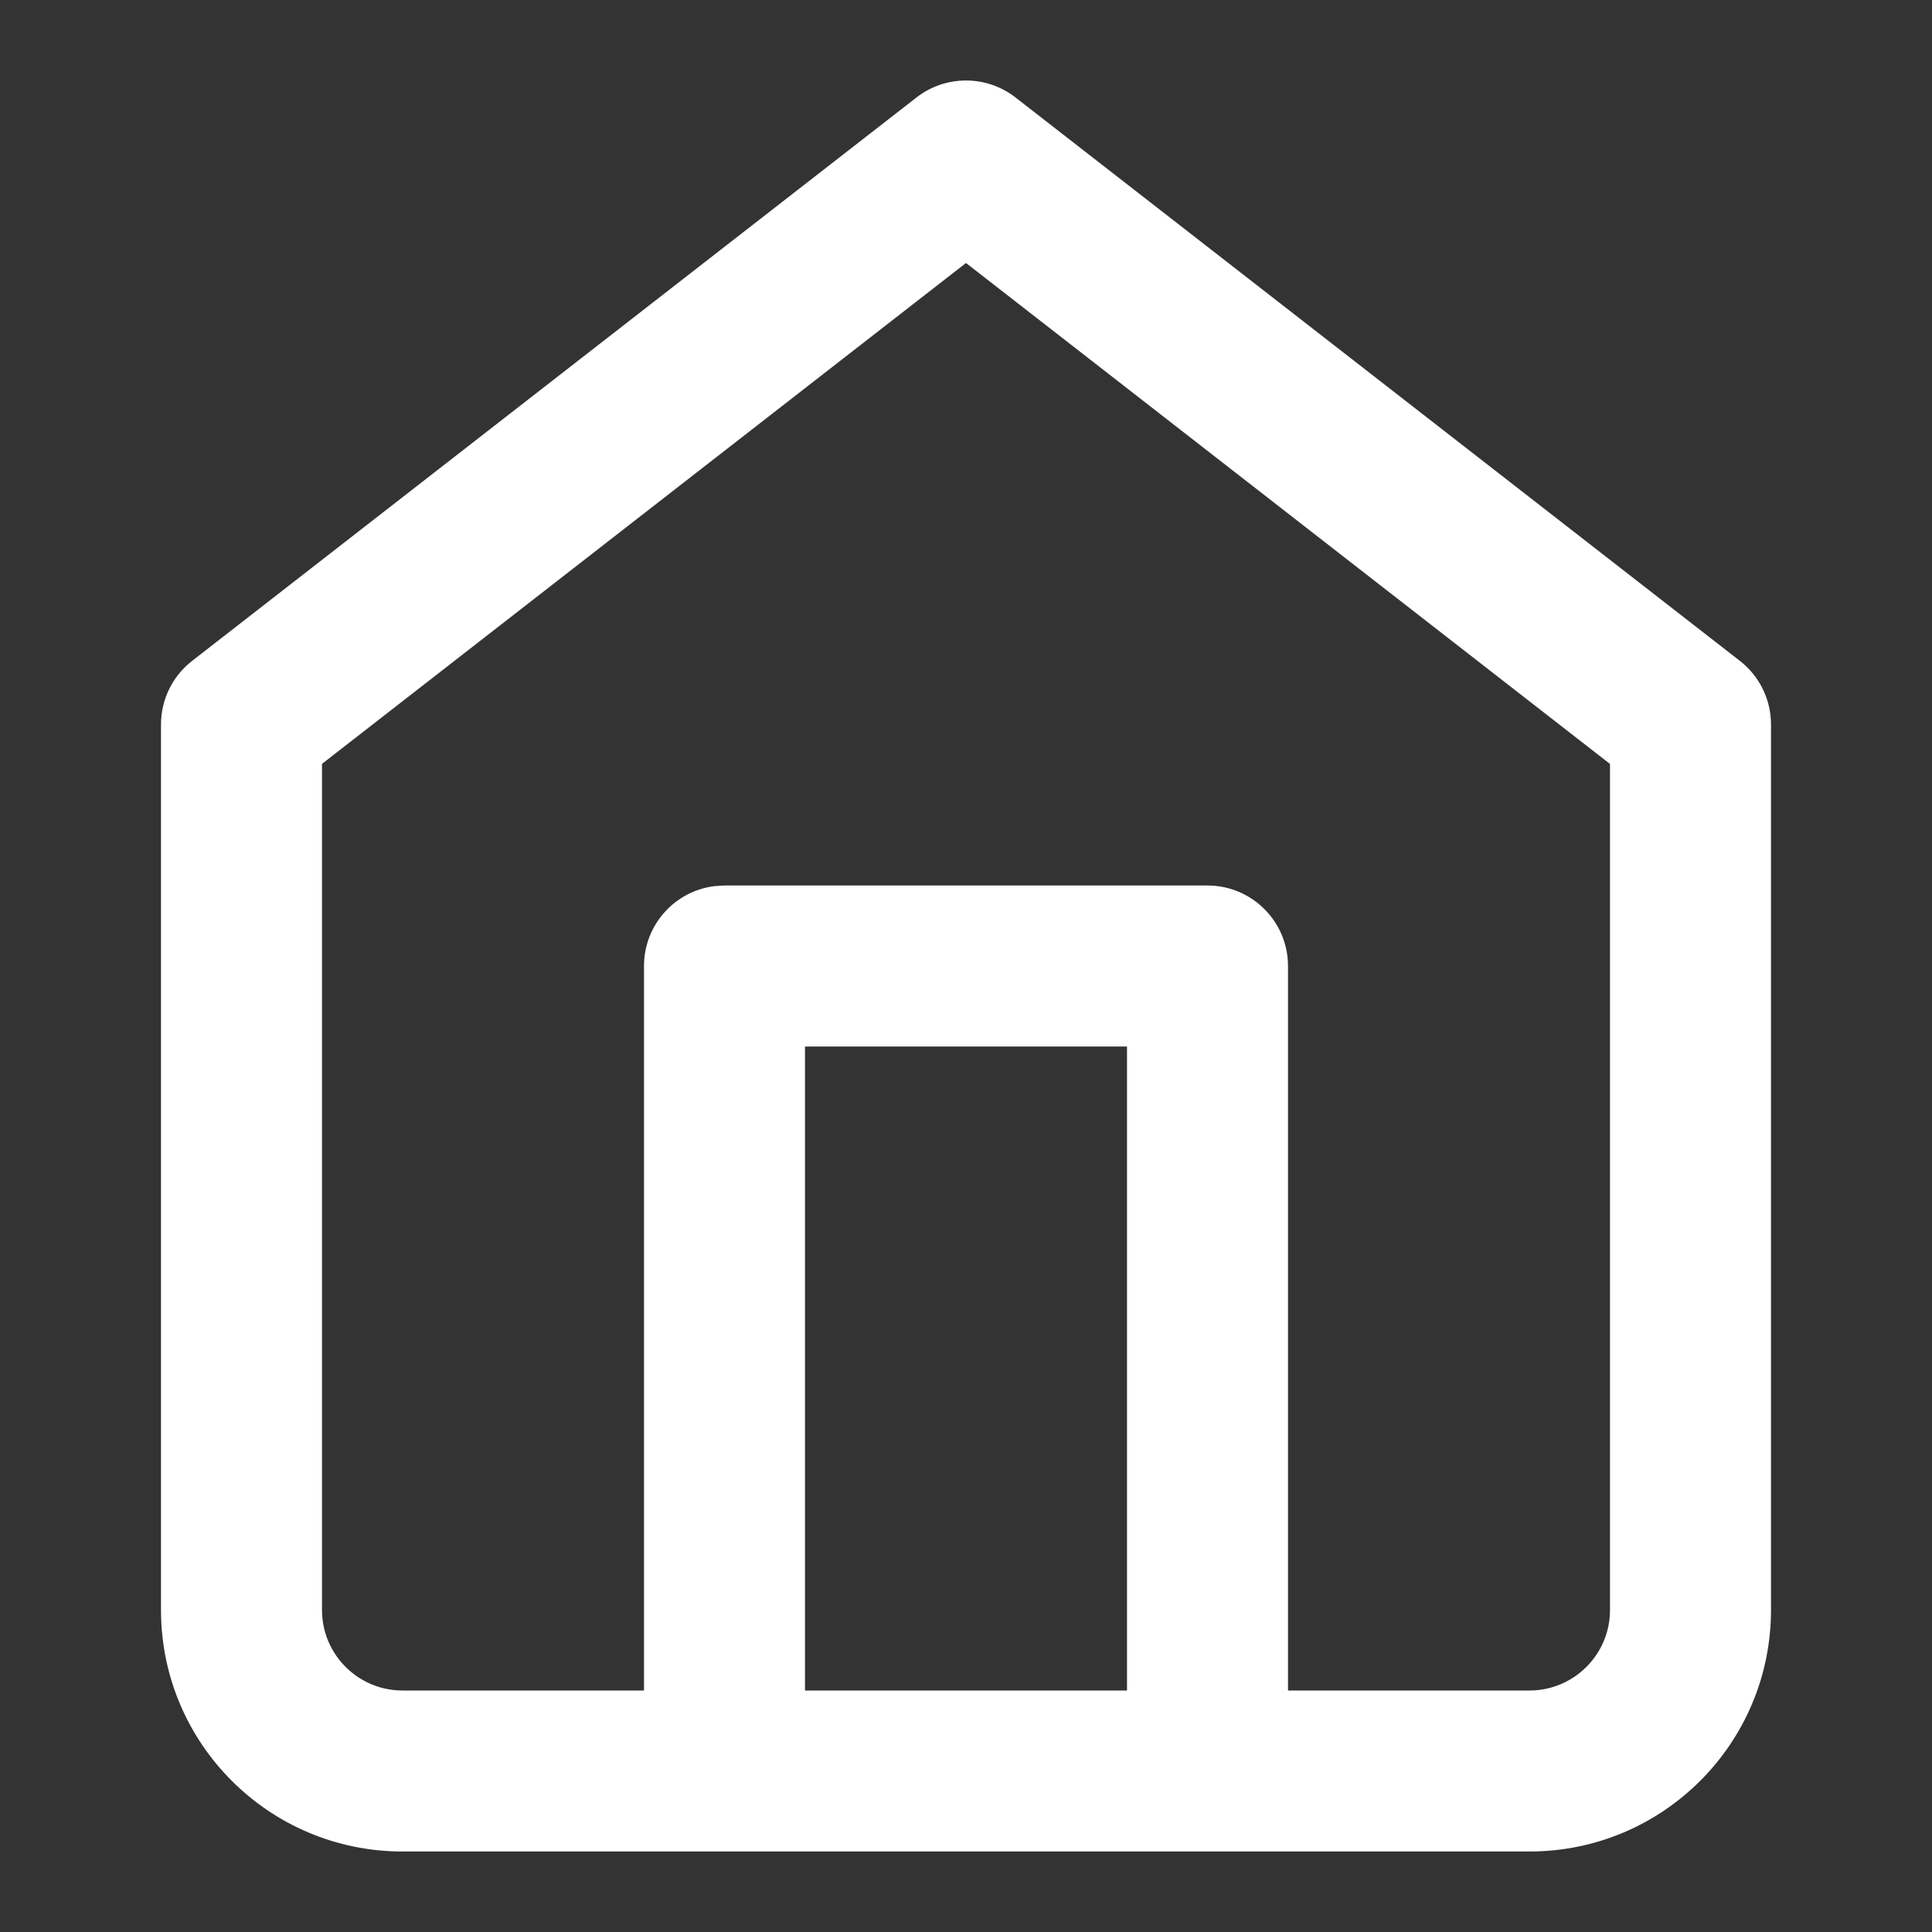<svg xmlns="http://www.w3.org/2000/svg" xmlns:xlink="http://www.w3.org/1999/xlink" width="24" height="24" viewBox="0 0 24 24">
    <rect x="0" y="0" width="24" height="24" fill="#333333" stroke="none"/>
    <defs>
        <path id="prefix__a" d="M3 22c-1.657 0-3-1.343-3-3V8c0-.309.142-.6.386-.79l9-7c.361-.28.867-.28 1.228 0l9 7c.244.19.386.481.386.79v11c0 1.657-1.343 3-3 3H3zm7-19.733L2 8.489V19c0 .552.448 1 1 1h3v-9c0-.513.386-.936.883-.993L7 10h6c.552 0 1 .448 1 1v9h3c.552 0 1-.448 1-1V8.49l-8-6.223zM12 12H8v8h4v-8z"/>
    </defs>
    <g fill="none" fill-rule="evenodd" transform="translate(2 1)">
        <use fill="#FFF" fill-rule="nonzero" xlink:href="#prefix__a"/>
    </g>
</svg>
